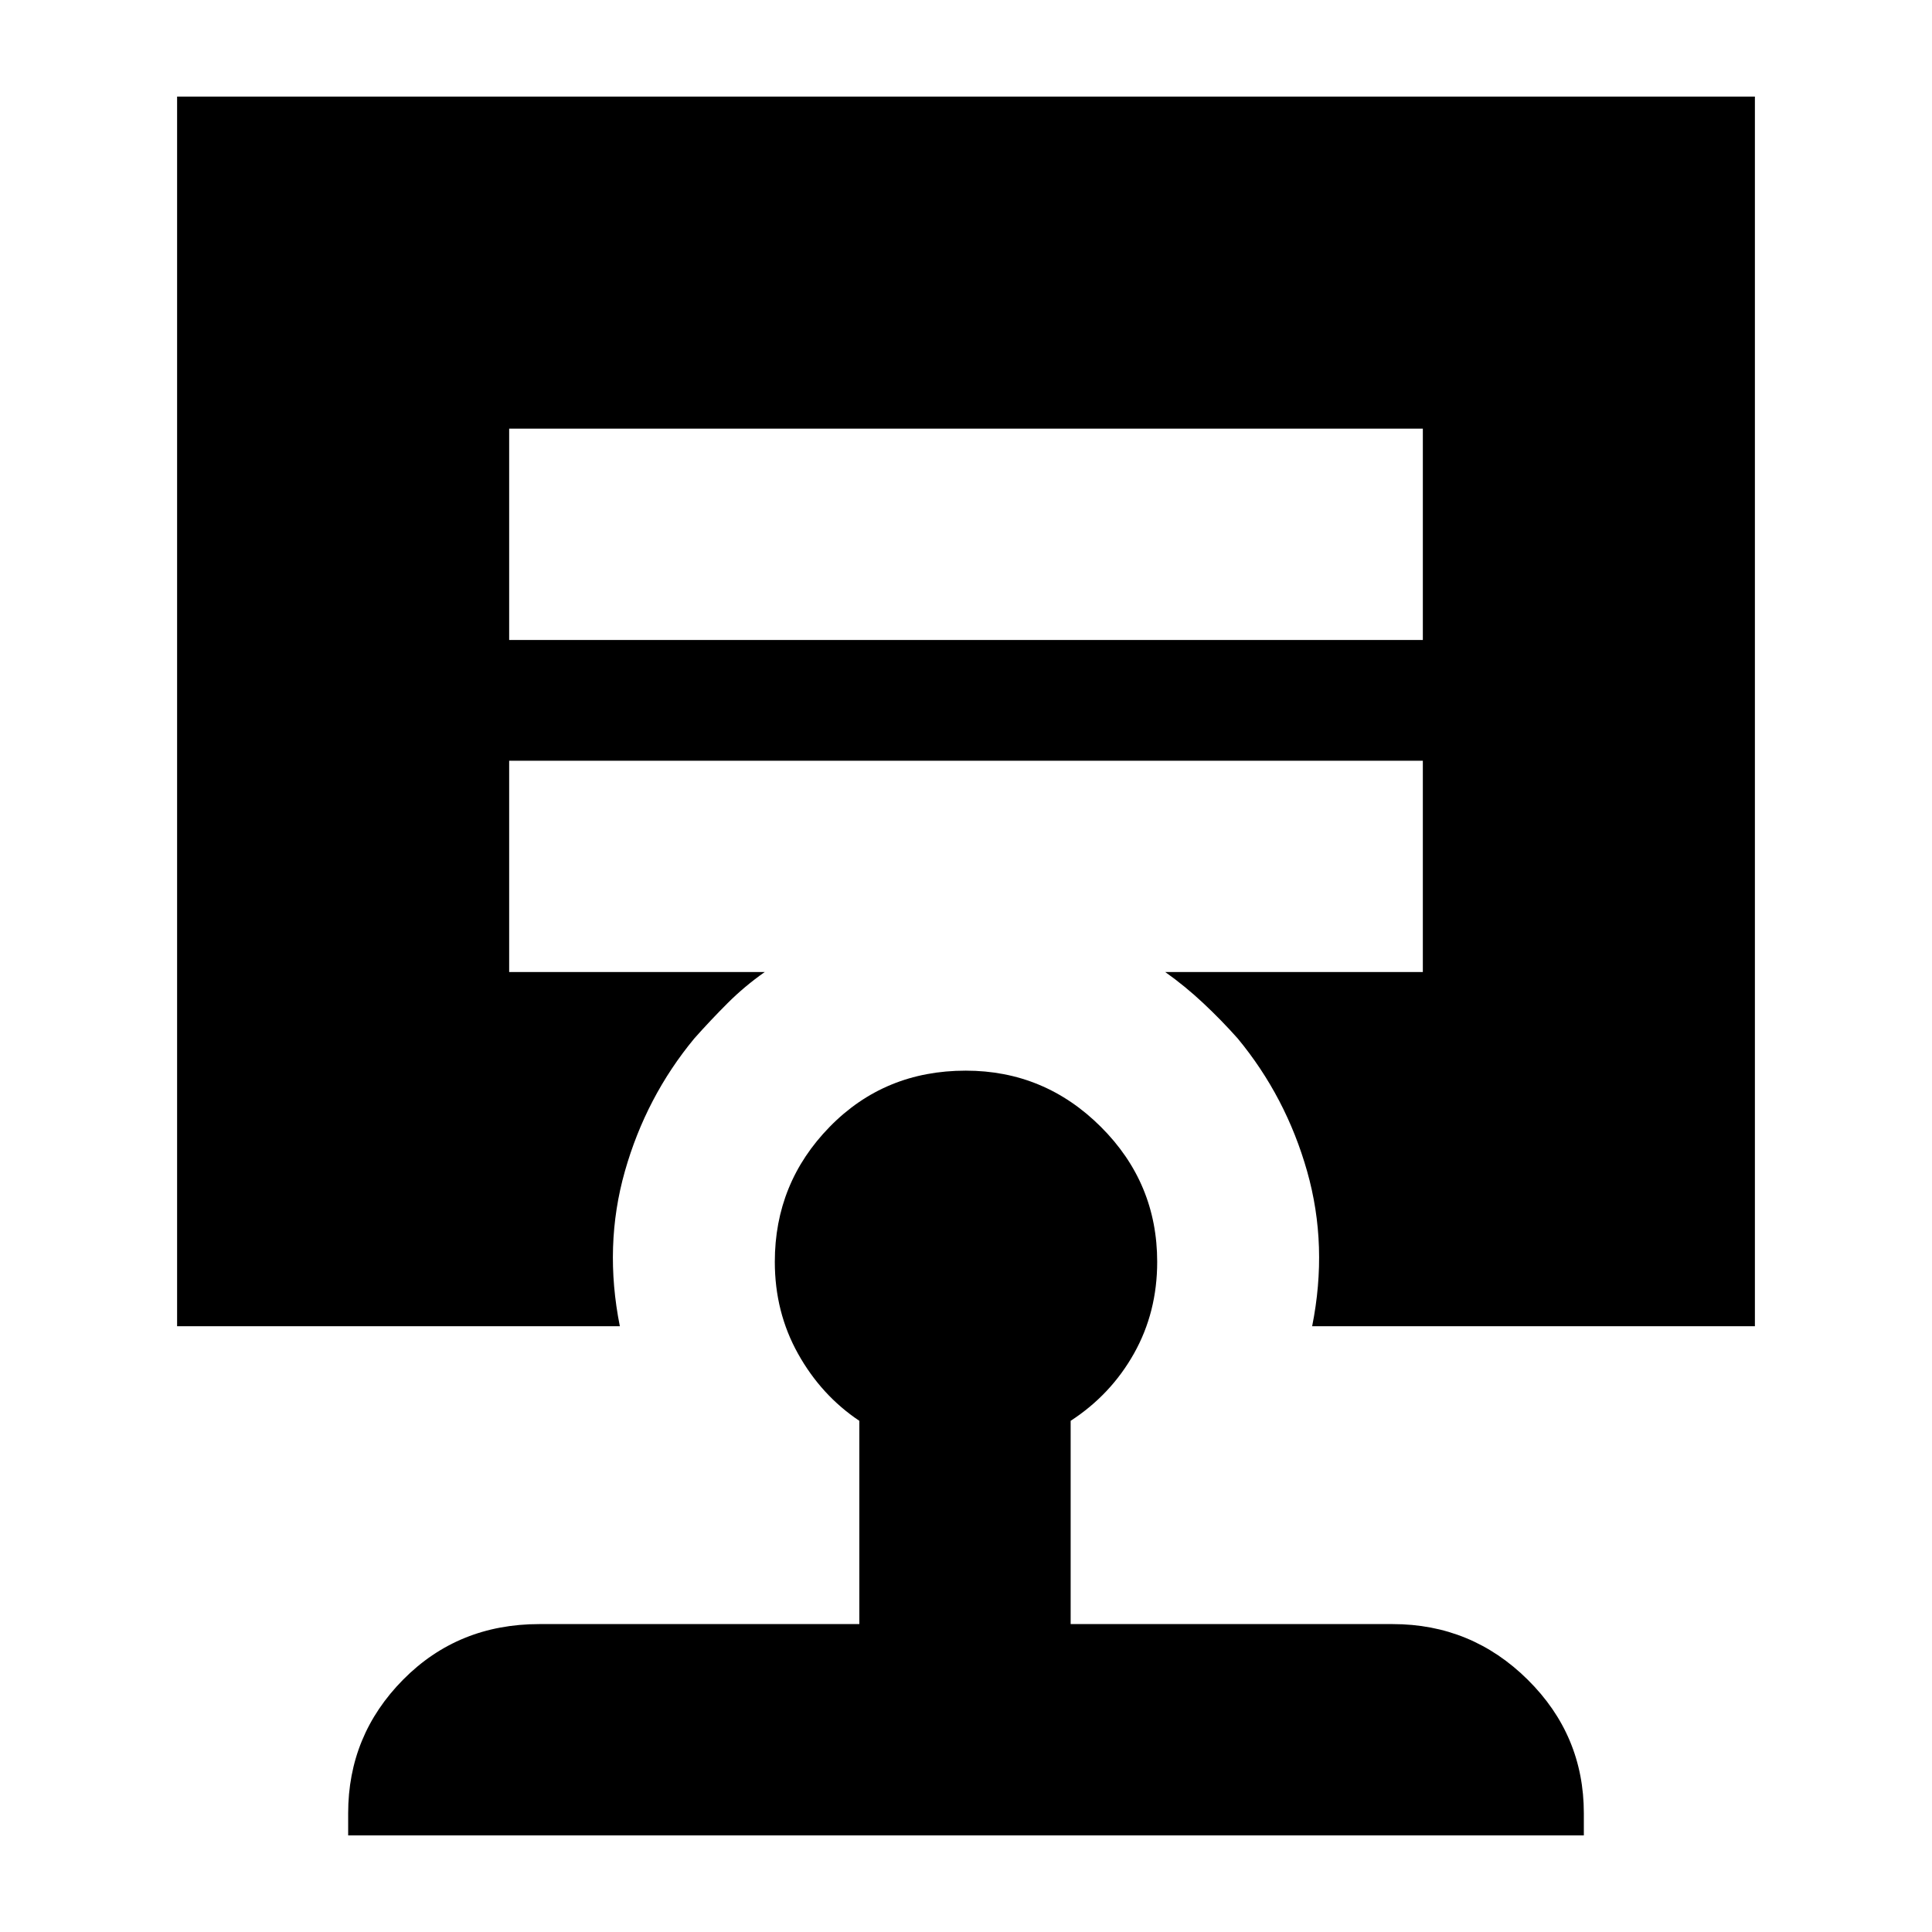 <svg xmlns="http://www.w3.org/2000/svg" height="24" viewBox="0 -960 960 960" width="24"><path d="M479.87-428Q519-428 547-400.09q28 27.9 28 67.09 0 25-11.5 45.5T532-254v101h160q39.19 0 67.09 27.61Q787-97.77 787-59v11H173v-11q0-38.77 27.31-66.39Q227.63-153 268-153h159v-101q-18.9-12.64-30.45-33.32T385-333q0-39.19 27.27-67.09Q439.55-428 479.87-428ZM253-747v105h454v-105H253ZM88-301v-611h784v611H652q8-40-2.5-77T615-444q-8-9-17.06-17.5Q588.88-470 579-477h128v-105H253v105h127q-10 7-18.5 15.5T345-444q-24 29-34.5 66t-2.5 77H88Z"/></svg>